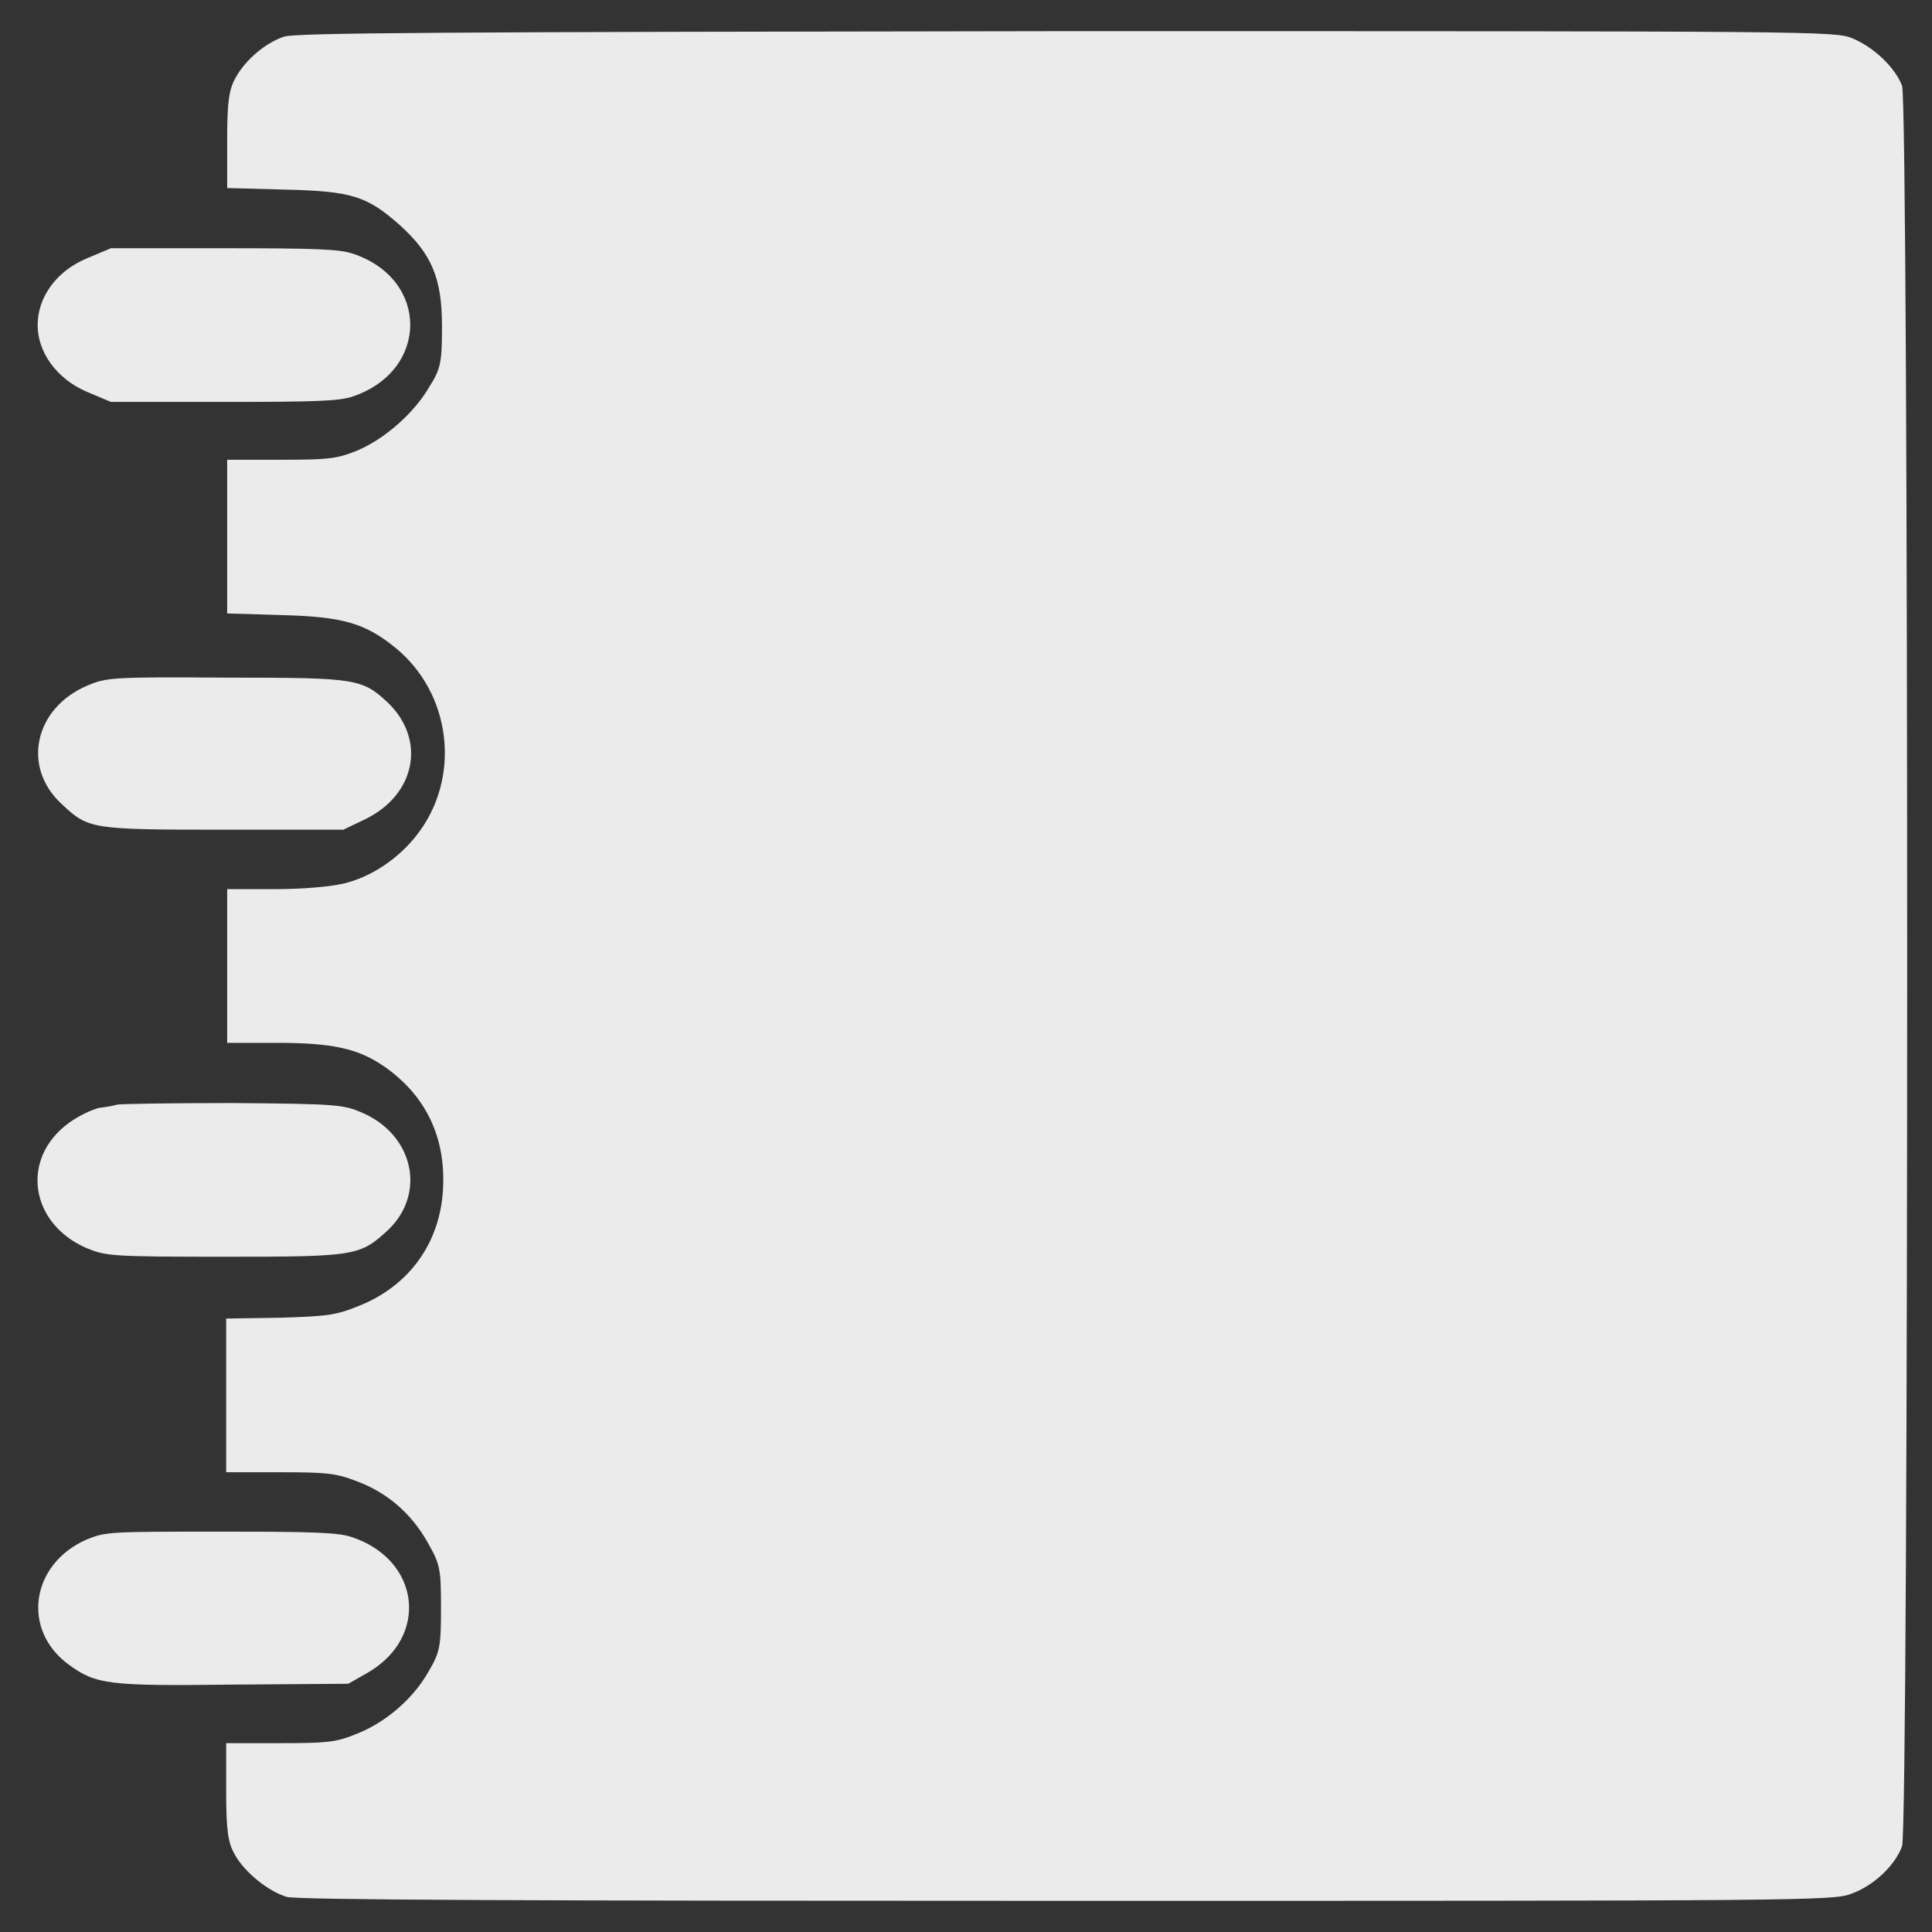 <svg width="31" height="31" viewBox="0 0 31 31" fill="none" xmlns="http://www.w3.org/2000/svg">
<rect x="0" y="0" width="31" height="31" fill="#333333" stroke="none"/>
<g id="AGENDA">
<path id="Vector" d="M4.553 0.589C4.256 0.691 3.942 0.958 3.786 1.237C3.676 1.428 3.645 1.619 3.645 2.242V3.017L4.569 3.042C5.65 3.068 5.885 3.144 6.418 3.614C6.92 4.072 7.092 4.453 7.092 5.229C7.092 5.801 7.076 5.915 6.888 6.208C6.638 6.64 6.152 7.059 5.713 7.237C5.4 7.364 5.243 7.377 4.506 7.377H3.645V8.61V9.843L4.506 9.869C5.494 9.894 5.854 9.996 6.34 10.39C7.249 11.127 7.405 12.487 6.685 13.402C6.387 13.784 5.948 14.076 5.509 14.178C5.29 14.229 4.851 14.267 4.397 14.267H3.645V15.5V16.733H4.428C5.337 16.733 5.744 16.822 6.168 17.114C6.841 17.585 7.155 18.259 7.108 19.085C7.061 19.949 6.559 20.636 5.76 20.953C5.384 21.106 5.259 21.119 4.491 21.144L3.629 21.157V22.39V23.623H4.491C5.227 23.623 5.384 23.636 5.713 23.763C6.199 23.941 6.591 24.271 6.857 24.741C7.061 25.098 7.076 25.161 7.076 25.797C7.076 26.419 7.061 26.509 6.873 26.826C6.622 27.271 6.168 27.652 5.697 27.831C5.384 27.958 5.227 27.97 4.491 27.97H3.629V28.746C3.629 29.381 3.66 29.572 3.77 29.763C3.927 30.042 4.303 30.348 4.6 30.436C4.742 30.487 8.596 30.5 17.105 30.5C28.921 30.5 29.422 30.5 29.705 30.386C30.065 30.259 30.41 29.928 30.52 29.623C30.629 29.305 30.629 1.695 30.52 1.377C30.41 1.085 30.065 0.754 29.72 0.614C29.438 0.5 29.235 0.5 17.09 0.5C7.045 0.513 4.726 0.525 4.553 0.589Z" fill="#EBEBEB"/>
<path id="Vector_2" d="M1.388 4.148C0.902 4.352 0.604 4.771 0.604 5.216C0.604 5.661 0.918 6.081 1.388 6.284L1.78 6.449H3.582C5.055 6.449 5.447 6.437 5.666 6.36C6.888 5.941 6.888 4.479 5.666 4.072C5.447 3.996 5.055 3.983 3.582 3.983H1.78L1.388 4.148Z" fill="#EBEBEB"/>
<path id="Vector_3" d="M1.403 11C0.557 11.356 0.338 12.309 0.996 12.907C1.419 13.301 1.45 13.313 3.582 13.313H5.509L5.854 13.148C6.669 12.754 6.841 11.877 6.23 11.28C5.807 10.886 5.728 10.873 3.613 10.873C1.795 10.86 1.701 10.873 1.403 11Z" fill="#EBEBEB"/>
<path id="Vector_4" d="M1.874 17.725C1.842 17.737 1.717 17.763 1.592 17.776C1.482 17.801 1.262 17.903 1.106 18.017C0.322 18.589 0.479 19.631 1.388 20.026C1.701 20.153 1.764 20.165 3.597 20.165C5.713 20.165 5.776 20.153 6.23 19.733C6.841 19.148 6.637 18.208 5.807 17.852C5.509 17.725 5.415 17.712 3.723 17.699C2.736 17.699 1.921 17.712 1.874 17.725Z" fill="#EBEBEB"/>
<path id="Vector_5" d="M1.388 24.703C0.495 25.097 0.338 26.152 1.106 26.712C1.545 27.03 1.733 27.055 3.77 27.03L5.588 27.017L5.901 26.839C6.888 26.267 6.747 25.034 5.65 24.665C5.431 24.589 5.039 24.576 3.535 24.576C1.764 24.576 1.701 24.576 1.388 24.703Z" fill="#EBEBEB"/>
</g>
</svg>
